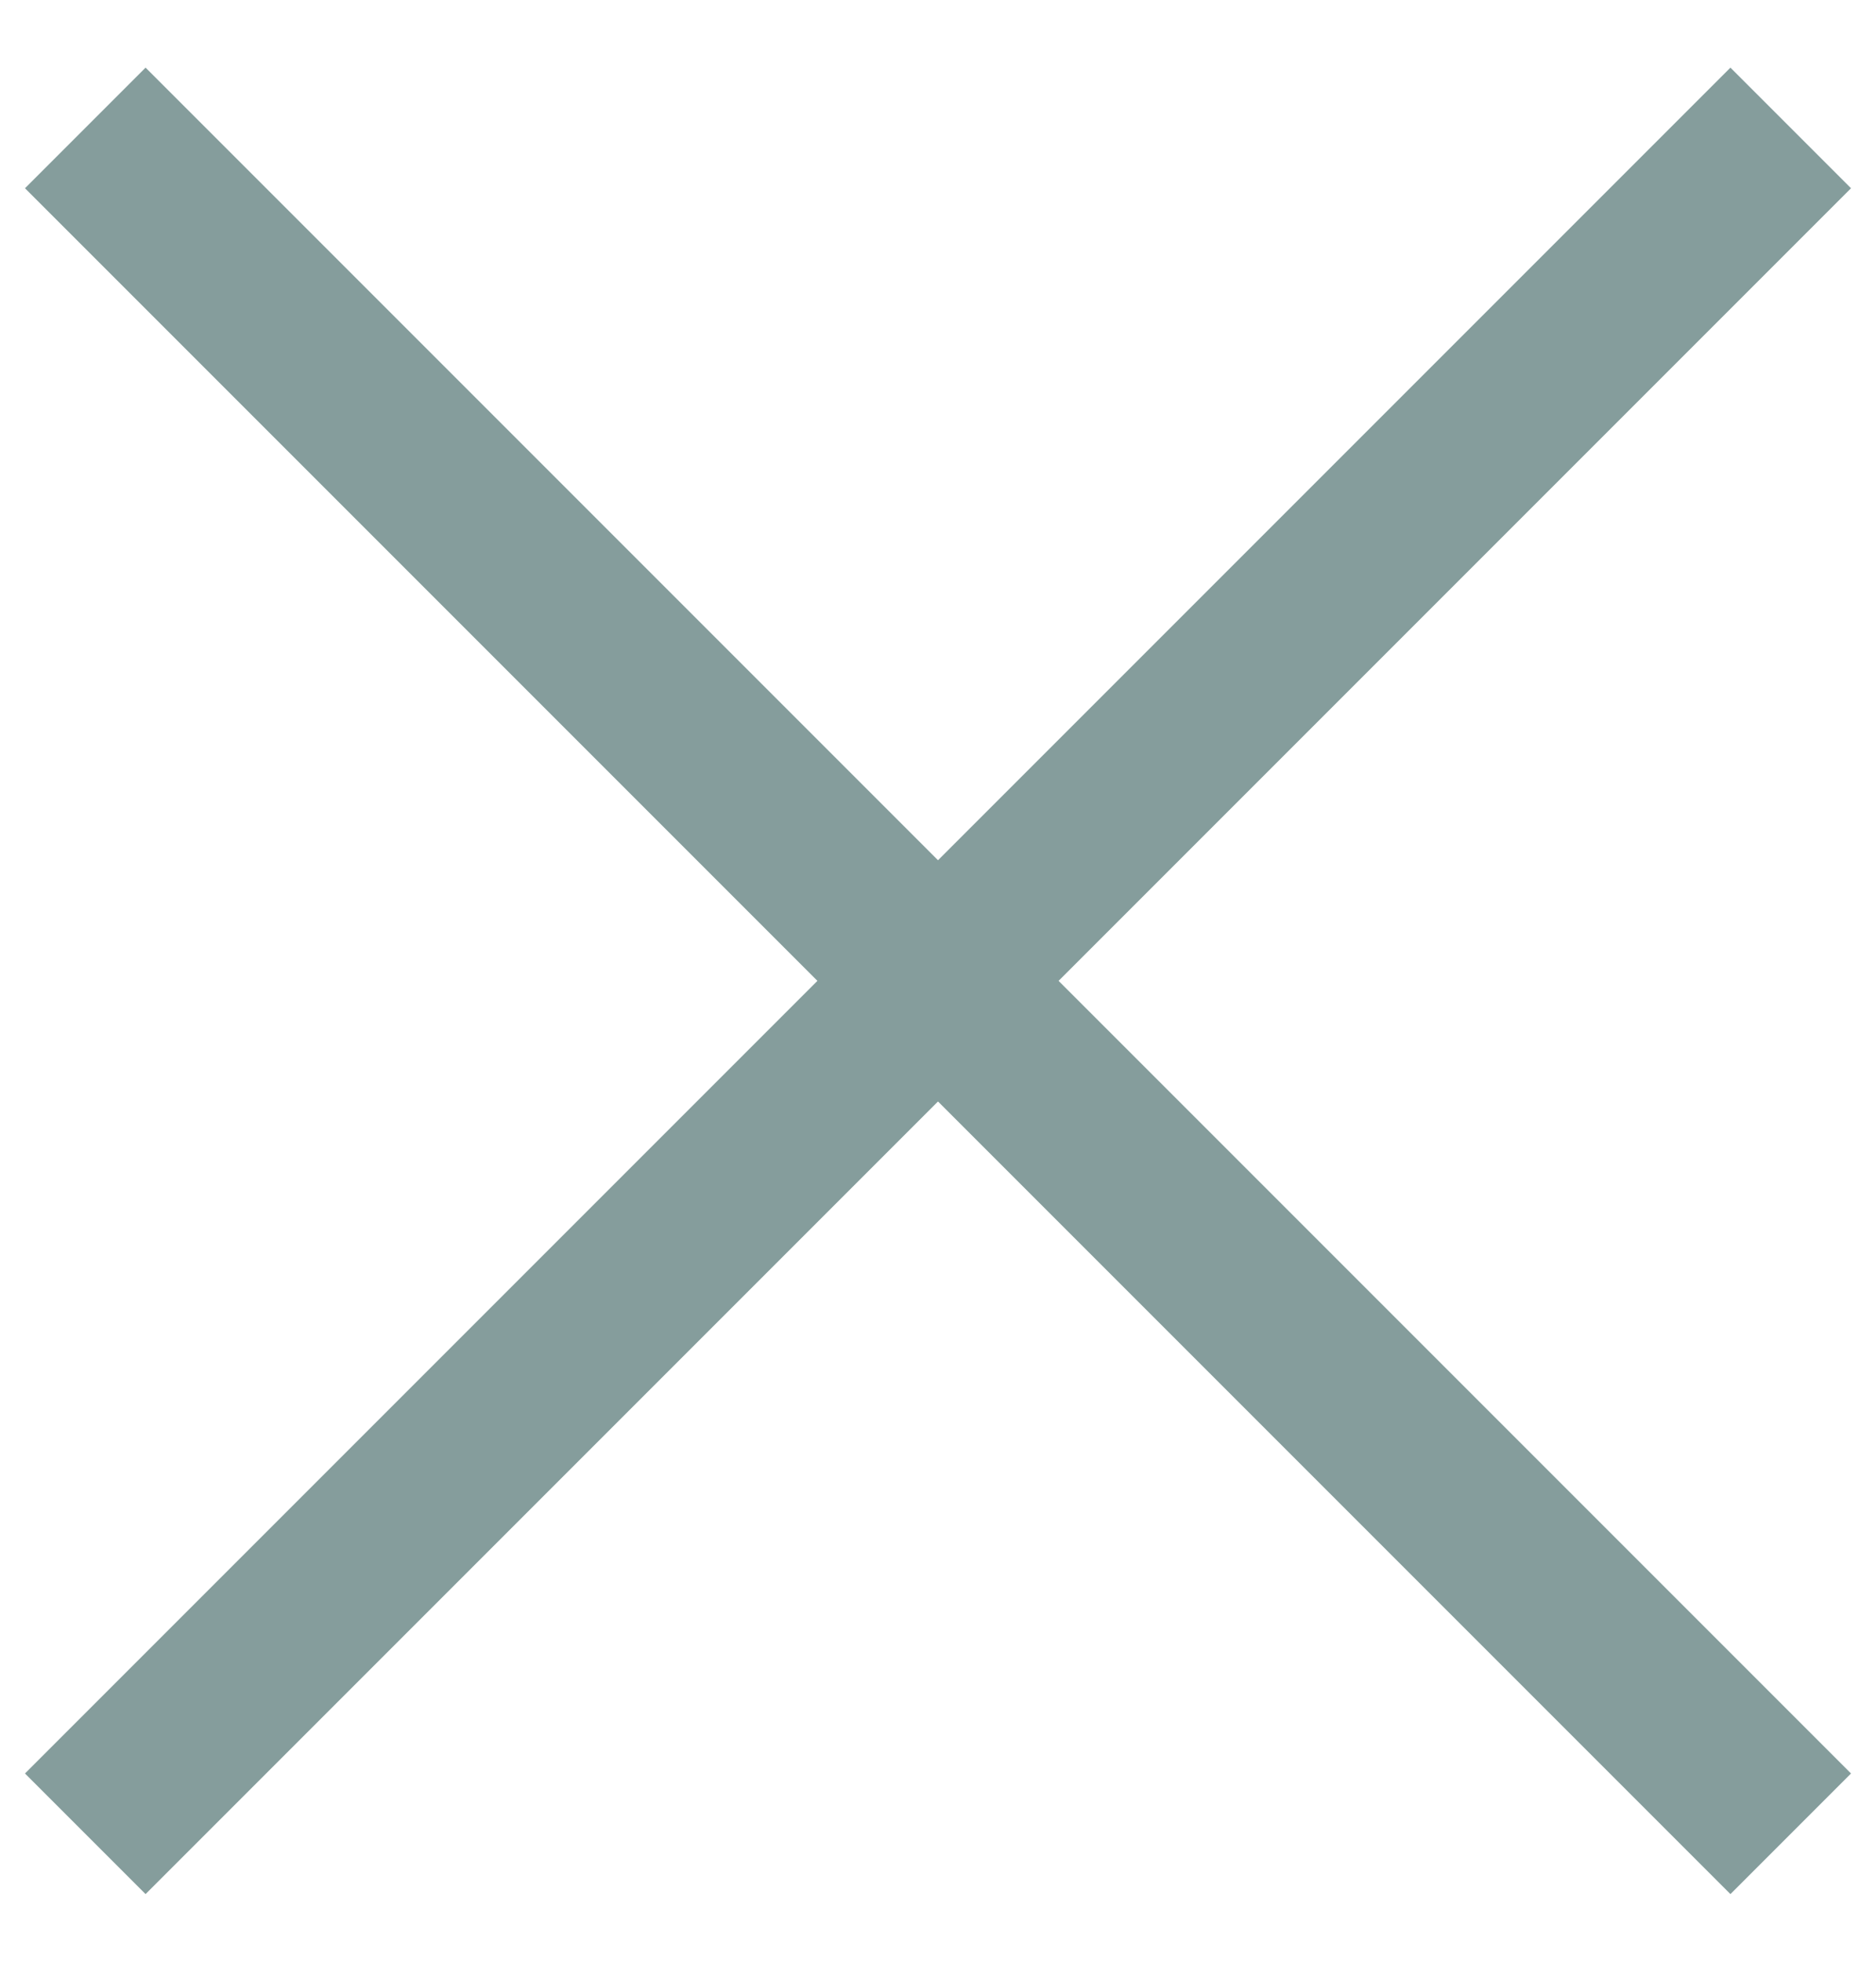 <svg width="22" height="23" viewBox="0 0 22 23" fill="none" xmlns="http://www.w3.org/2000/svg">
<path d="M1 1.5L21 21.5" stroke="#859D9C" stroke-width="2"/>
<path d="M21 1.5L1 21.5" stroke="#859D9C" stroke-width="2"/>
</svg>
